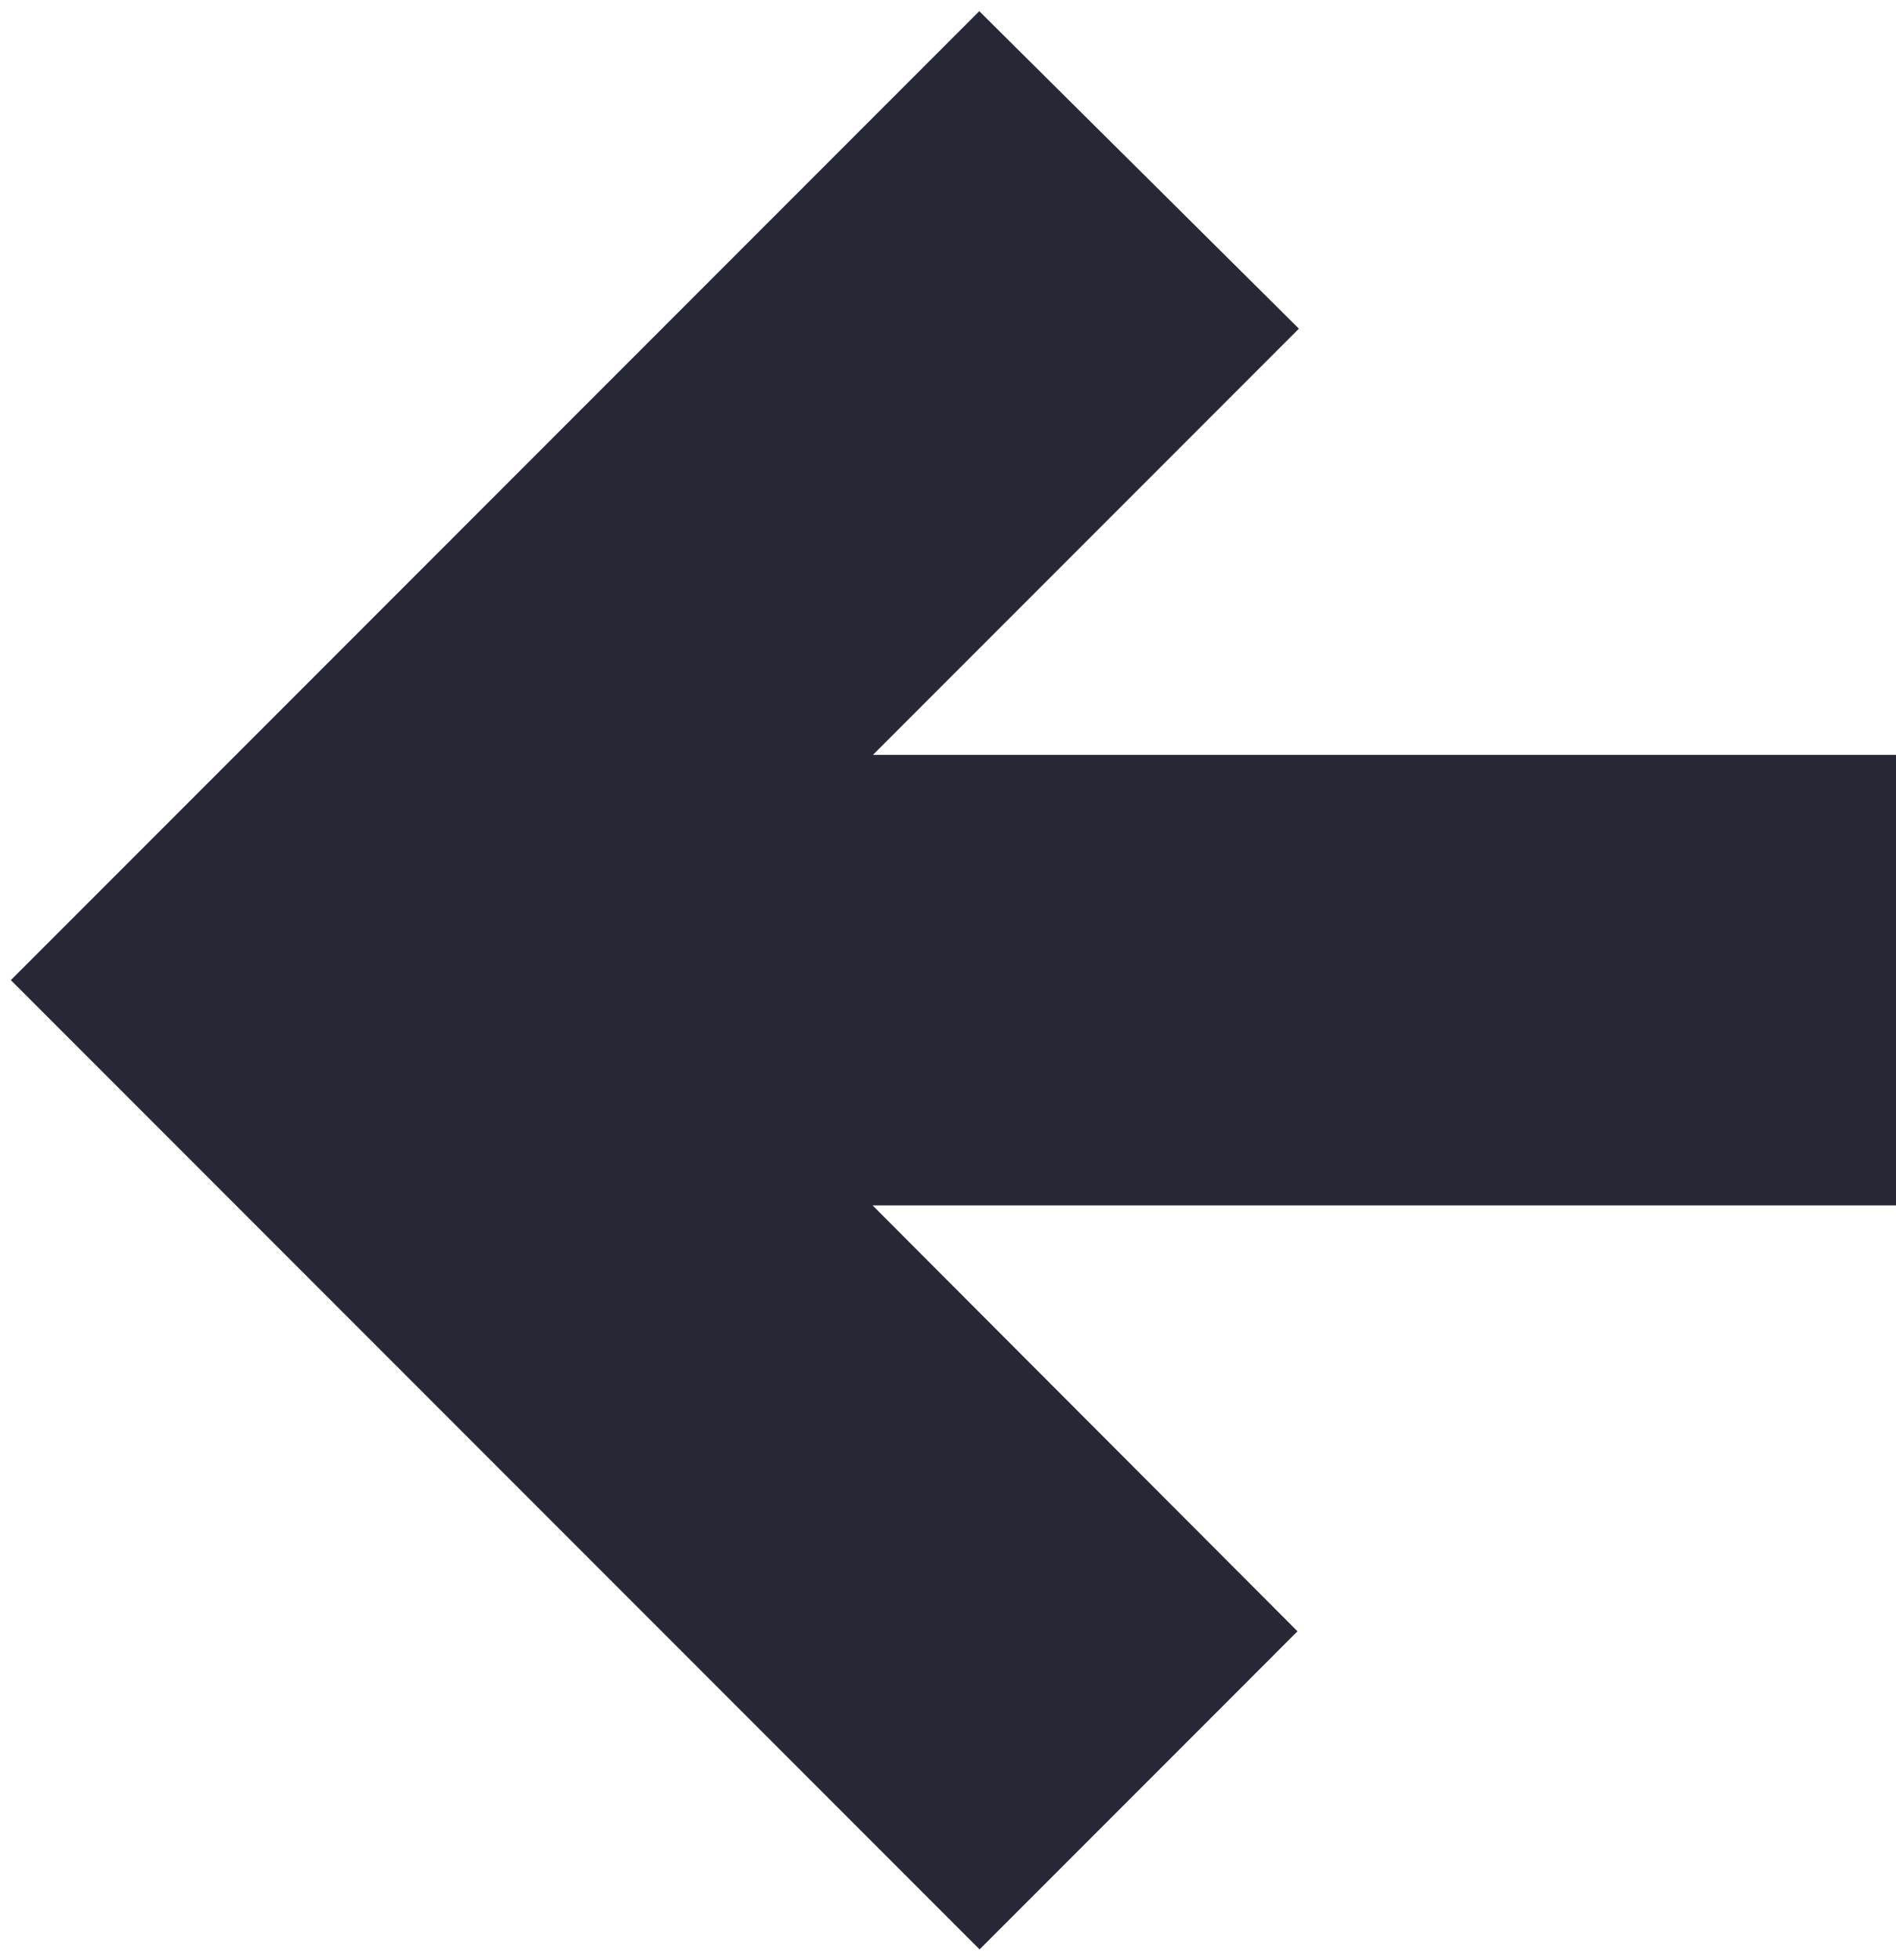 <svg width="60" height="62" viewBox="0 0 60 62" fill="none" xmlns="http://www.w3.org/2000/svg">
<path d="M58 27.875V25.875H56H22.797L36.852 11.82L38.271 10.401L36.847 8.987L32.409 4.581L30.995 3.177L29.586 4.586L4.586 29.586L3.172 31L4.586 32.414L29.586 57.414L31 58.828L32.414 57.414L36.821 53.008L38.233 51.595L36.822 50.181L22.791 36.125H56H58V34.125V27.875Z" fill="#262835" stroke="#262835" stroke-width="4"/>
</svg>
